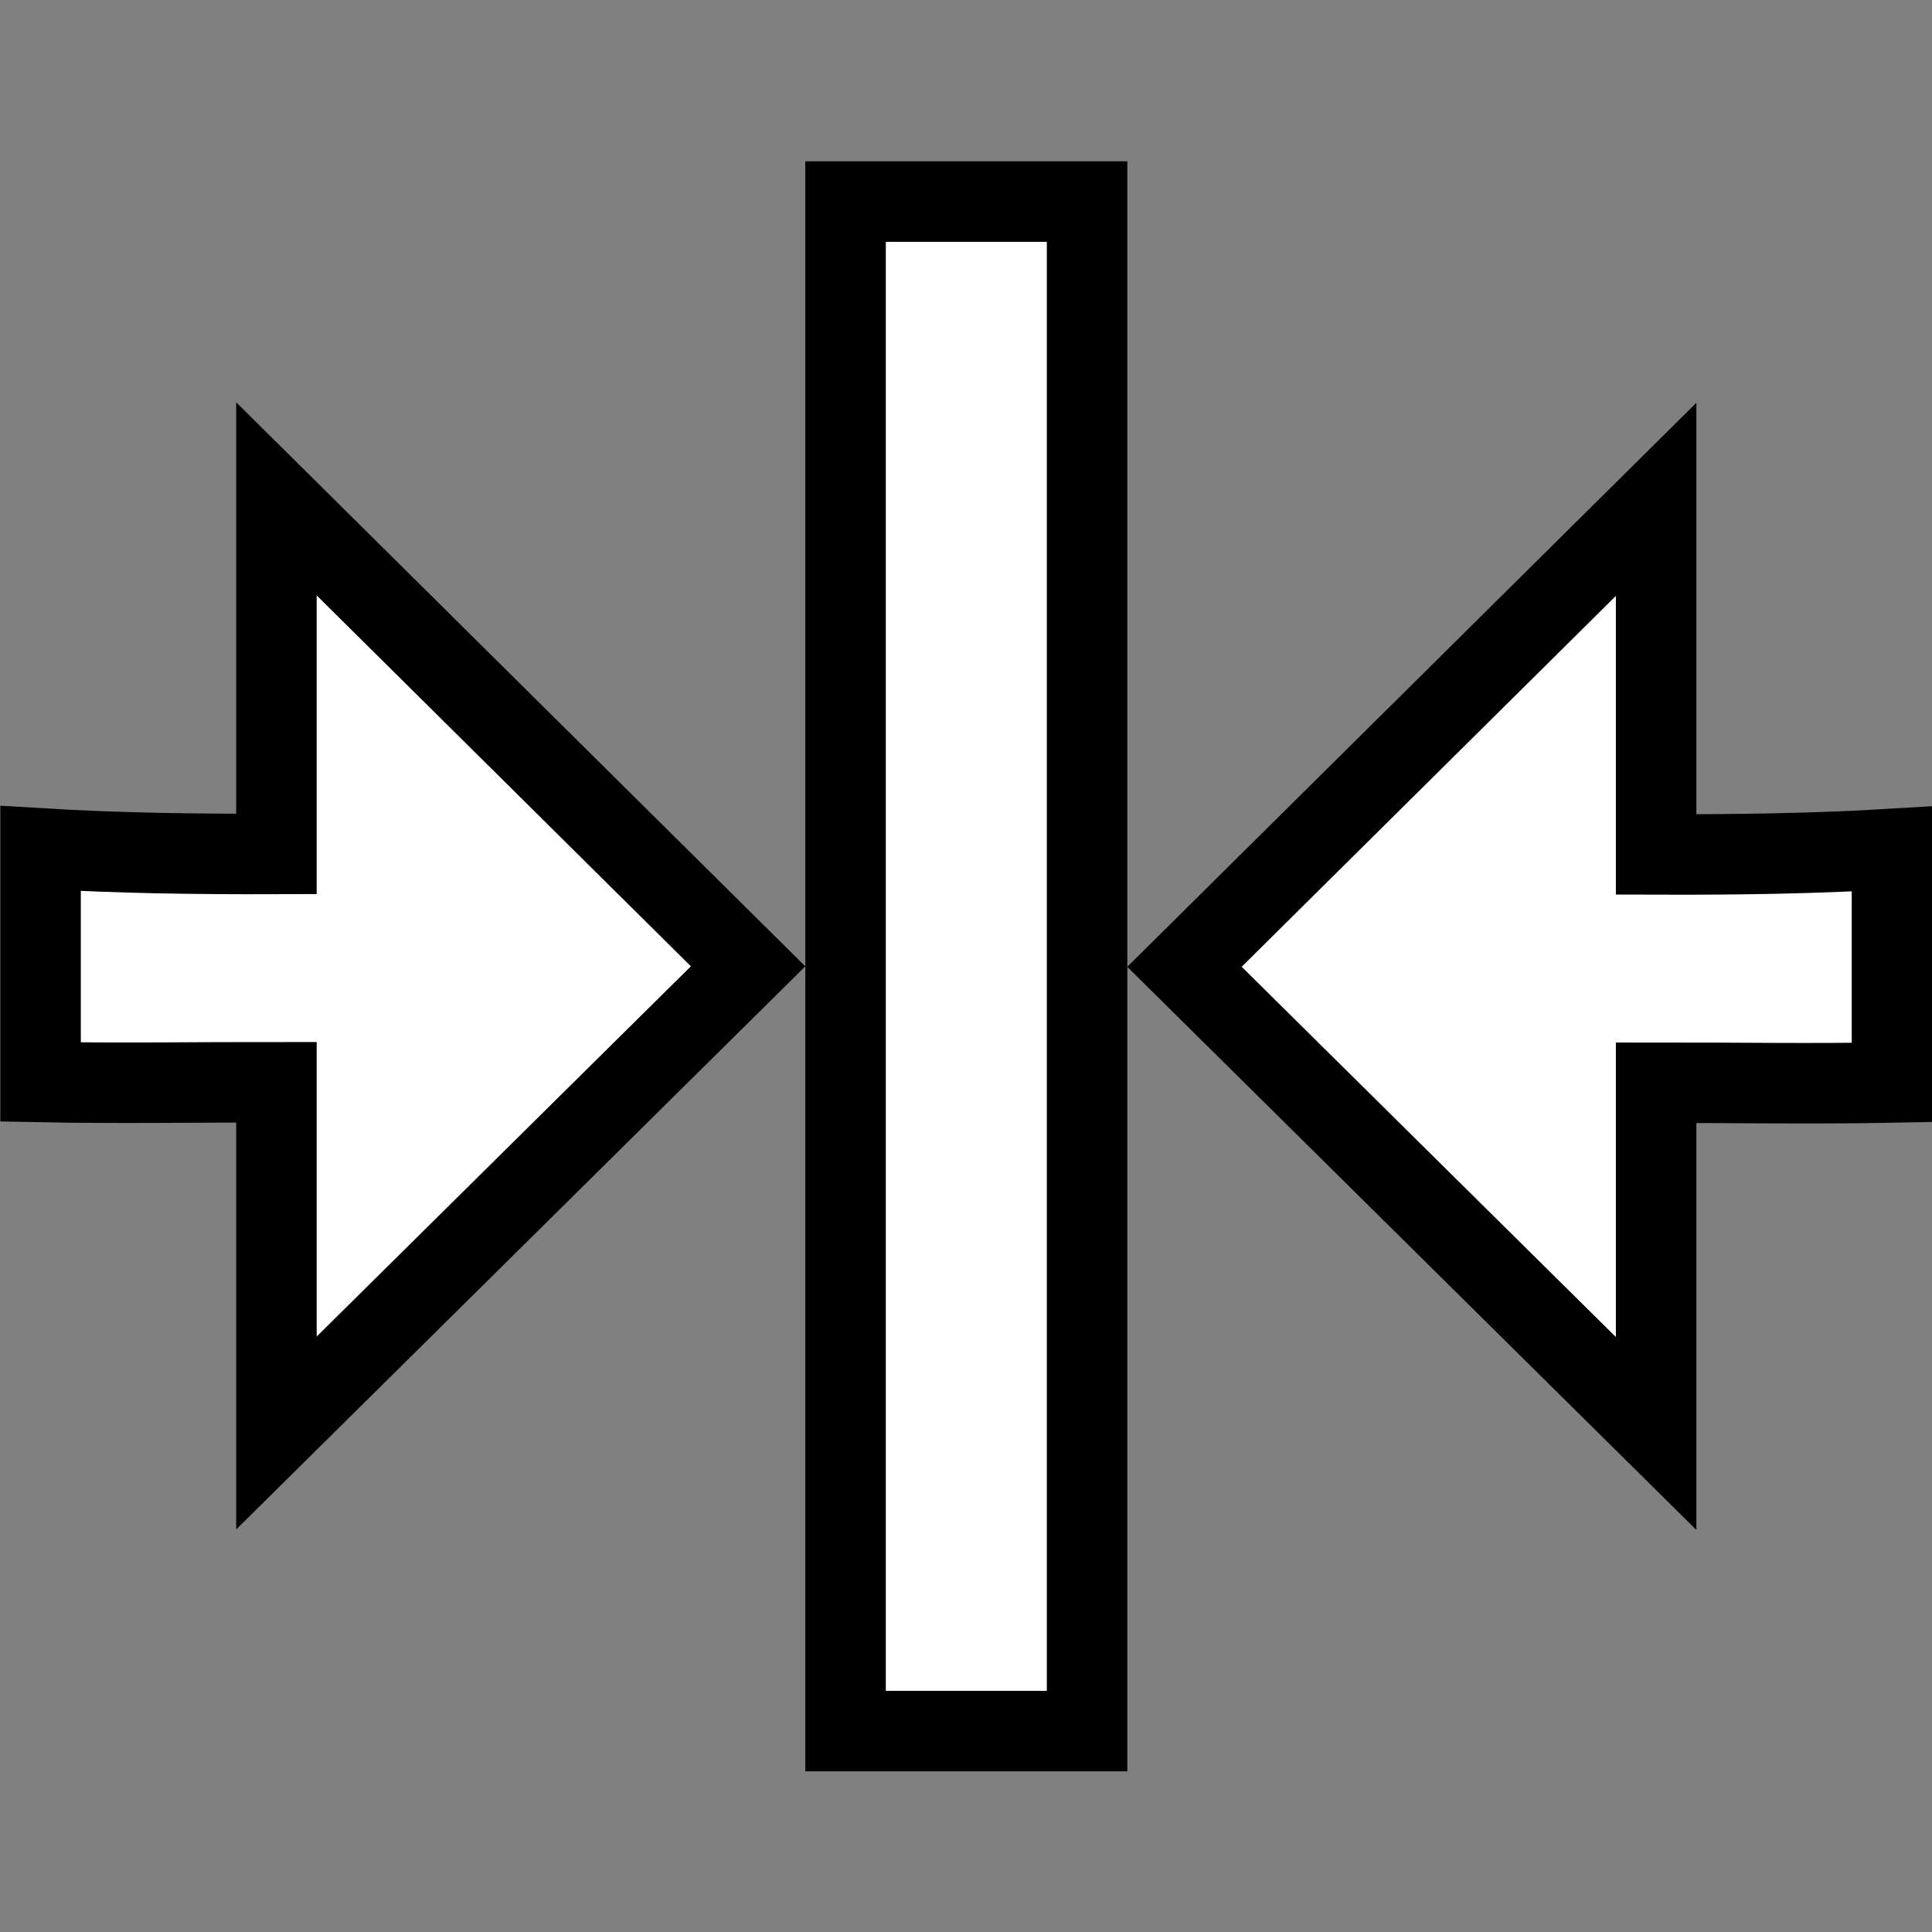 <svg xmlns="http://www.w3.org/2000/svg" xmlns:svg="http://www.w3.org/2000/svg" id="svg30571" width="24" height="24" version="1.1" viewBox="0 0 24 24"><rect x="0" y="0" width="24" height="24" fill="#808080" stroke="none"/><g id="layer1" transform="translate(0,-1028.362)"><g id="g4399" transform="rotate(90,12,1040.366)"><rect id="rect12107" width="23.993" height="24" x="-1052.362" y="-24" fill="none" stroke="none" stroke-width="1.5" rx=".75" ry="0" transform="matrix(0,-1,-1,0,0,0)"/><path id="path12109" fill="#fff" fill-opacity="1" stroke="#000" stroke-dasharray="none" stroke-miterlimit="4" stroke-opacity="1" stroke-width="1" d="m 12,1043.073 -5.807,5.859 h 4.411 c 0.003,0.979 -0.009,1.955 -0.068,2.93 h 2.901 c 0.019,-0.974 0.002,-1.952 0.003,-2.93 h 4.357 z"/><rect id="rect12113" width="3" height="19" x="-1041.862" y="-21.5" fill="#fff" fill-opacity="1" stroke="#000" stroke-dasharray="none" stroke-miterlimit="4" stroke-opacity="1" stroke-width="1" transform="matrix(0,-1,-1,0,0,0)"/><path id="path12109-9" fill="#fff" fill-opacity="1" stroke="#000" stroke-dasharray="none" stroke-miterlimit="4" stroke-opacity="1" stroke-width="1" d="m 12.006,1037.652 -5.807,-5.859 h 4.411 c 0.003,-0.979 -0.009,-1.955 -0.068,-2.93 h 2.901 c 0.019,0.974 0.002,1.952 0.003,2.93 h 4.357 z"/></g></g></svg>
